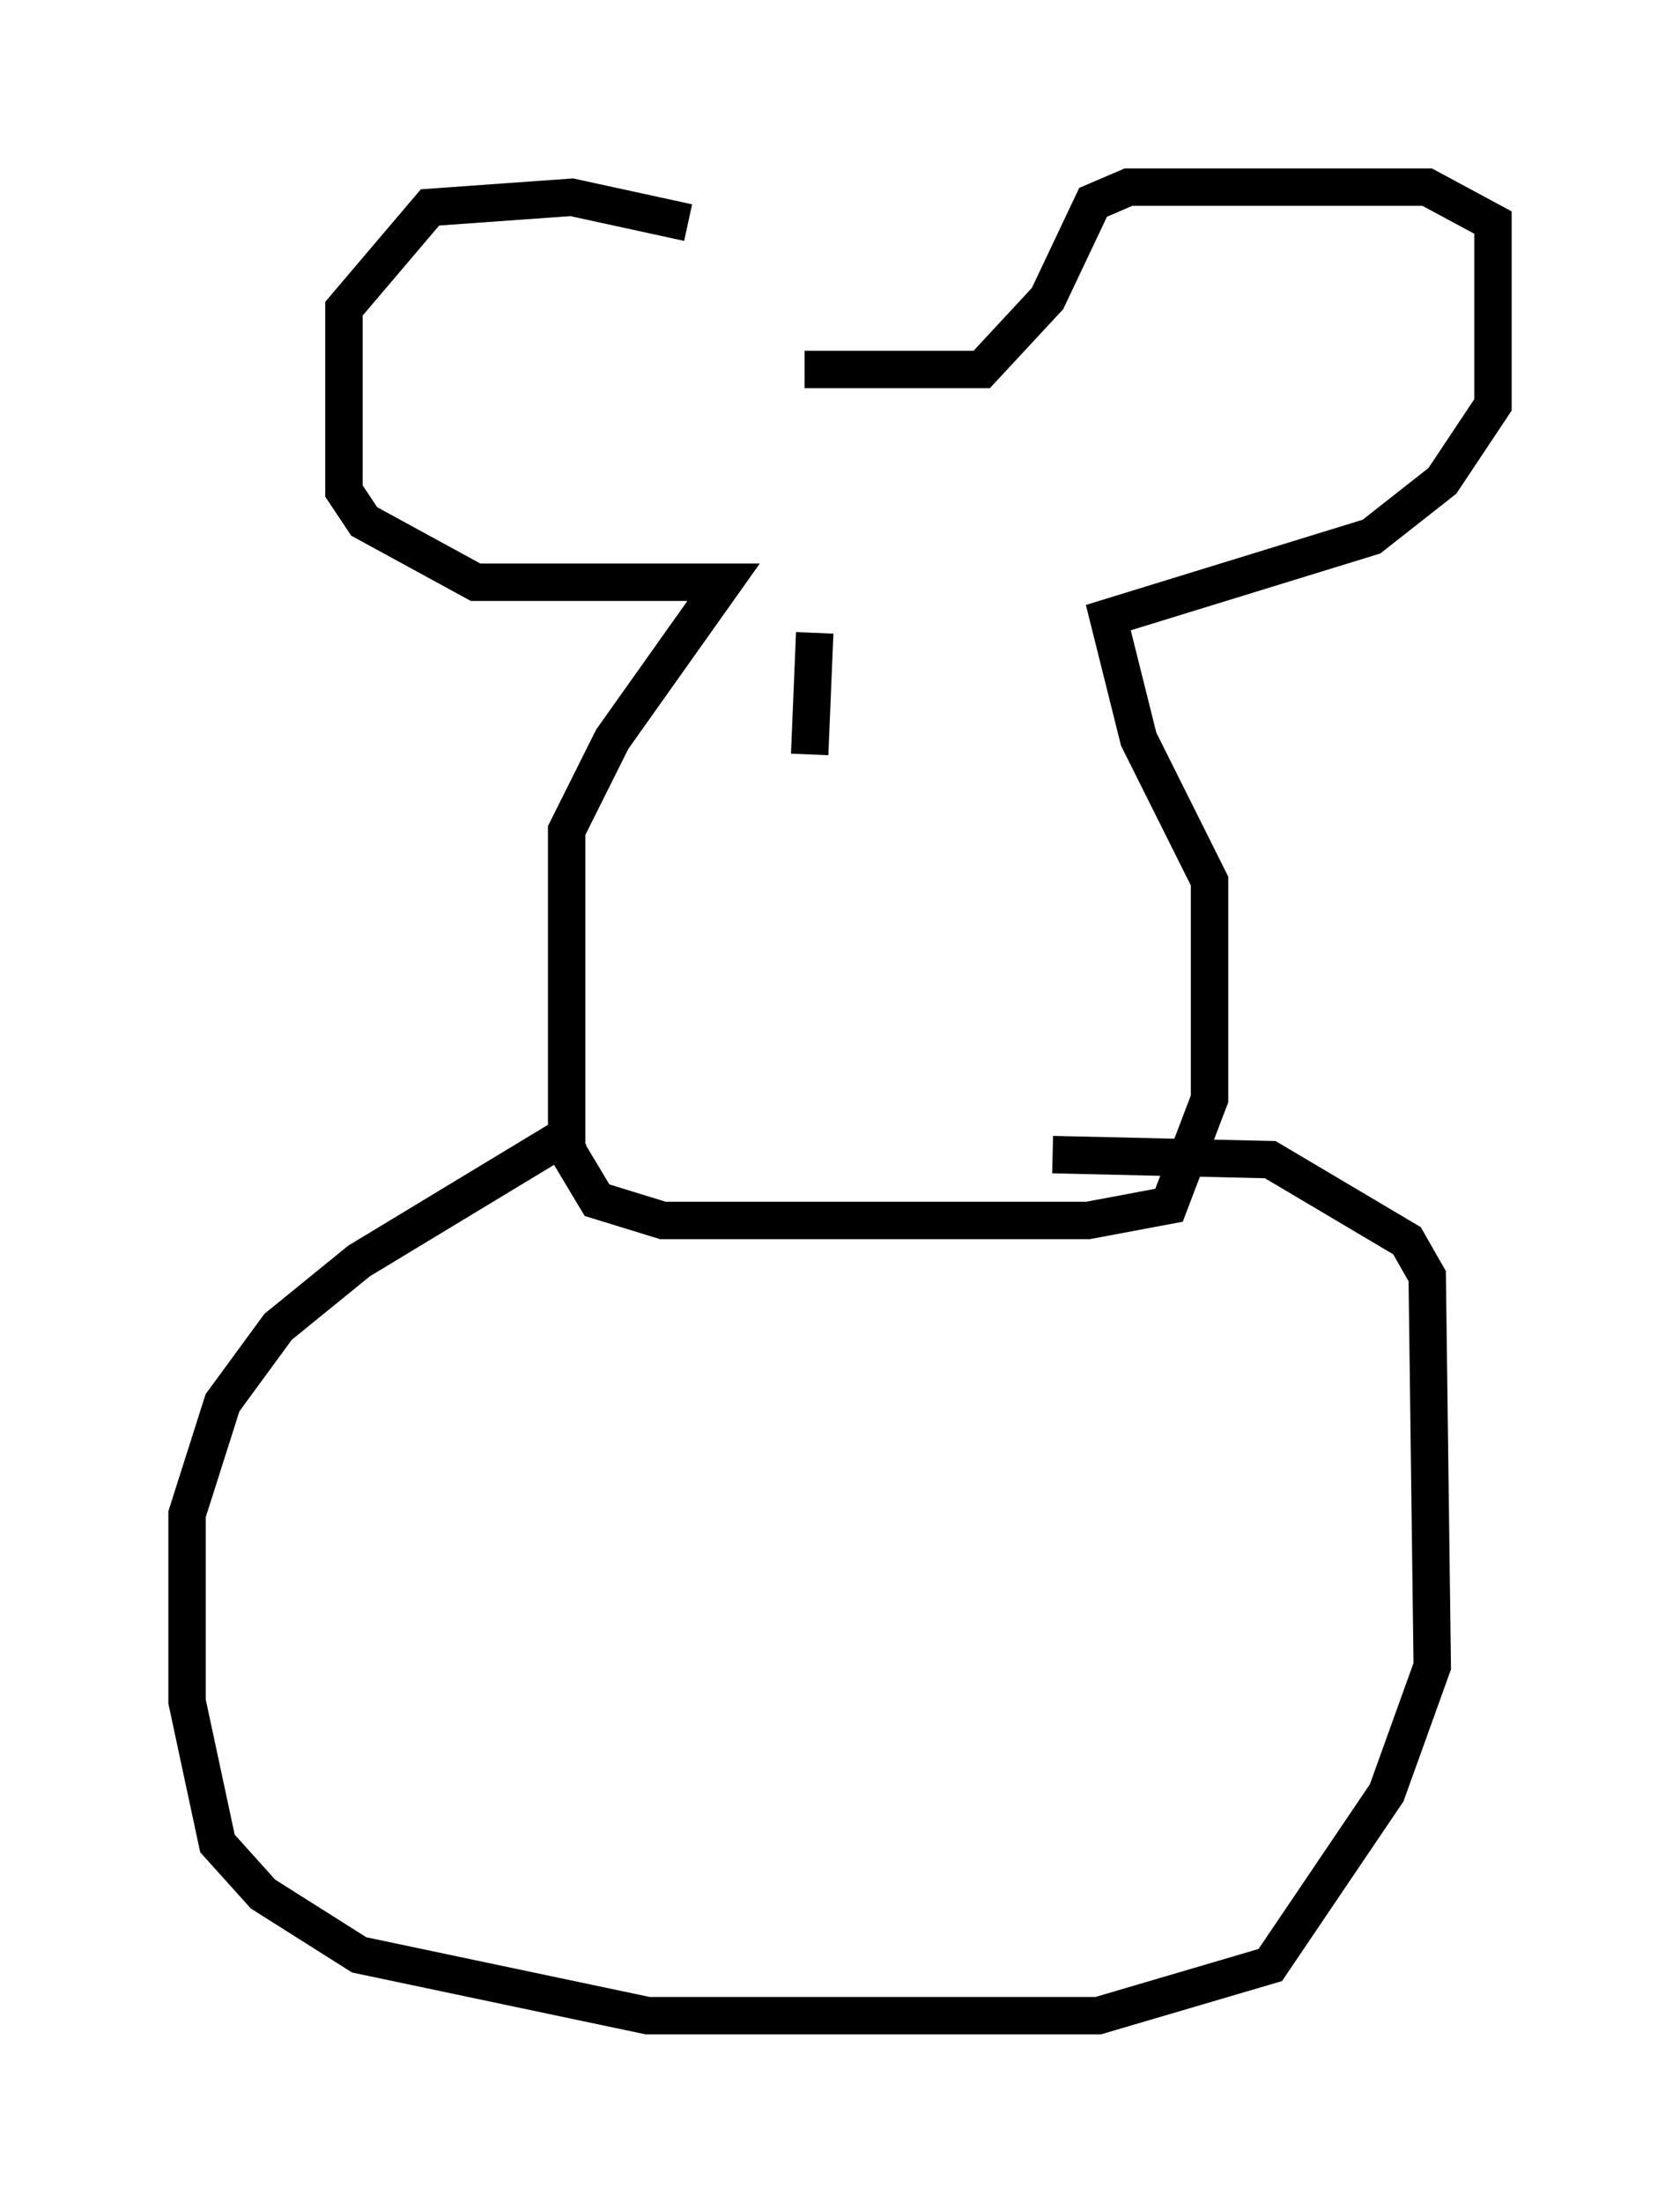 <?xml version="1.0" encoding="utf-8" ?>
<svg baseProfile="full" height="58.849" version="1.1" width="44.912" xmlns="http://www.w3.org/2000/svg" xmlns:ev="http://www.w3.org/2001/xml-events" xmlns:xlink="http://www.w3.org/1999/xlink"><defs /><rect fill="white" height="58.849" width="44.912" x="0" y="0" /><path d="M21.779, 9.059 m-3.383, -3.112 l-3.112, -0.677 -3.789, 0.271 l-2.3, 2.706 0.0, 4.871 l0.541, 0.812 2.977, 1.624 l6.631, 0.0 -2.977, 4.195 l-1.218, 2.436 0.0, 8.525 l0.812, 1.353 1.759, 0.541 l11.367, 0.0 2.165, -0.406 l1.083, -2.842 0.0, -5.819 l-1.894, -3.789 -0.812, -3.248 l7.036, -2.165 1.894, -1.488 l1.353, -2.03 0.0, -4.871 l-1.759, -0.947 -7.984, 0.0 l-0.947, 0.406 -1.218, 2.571 l-1.759, 1.894 -4.736, 0.0 m-6.089, 20.297 l-5.819, 3.518 -2.165, 1.759 l-1.488, 2.03 -0.947, 2.977 l0.0, 5.007 0.812, 3.789 l1.218, 1.353 2.571, 1.624 l7.713, 1.624 12.043, 0.0 l4.601, -1.353 3.112, -4.601 l1.218, -3.383 -0.135, -10.419 l-0.541, -0.947 -3.654, -2.165 l-5.819, -0.135 m-6.36, -13.938 l-0.135, 3.248 " fill="none" stroke="black" stroke-width="1" /></svg>